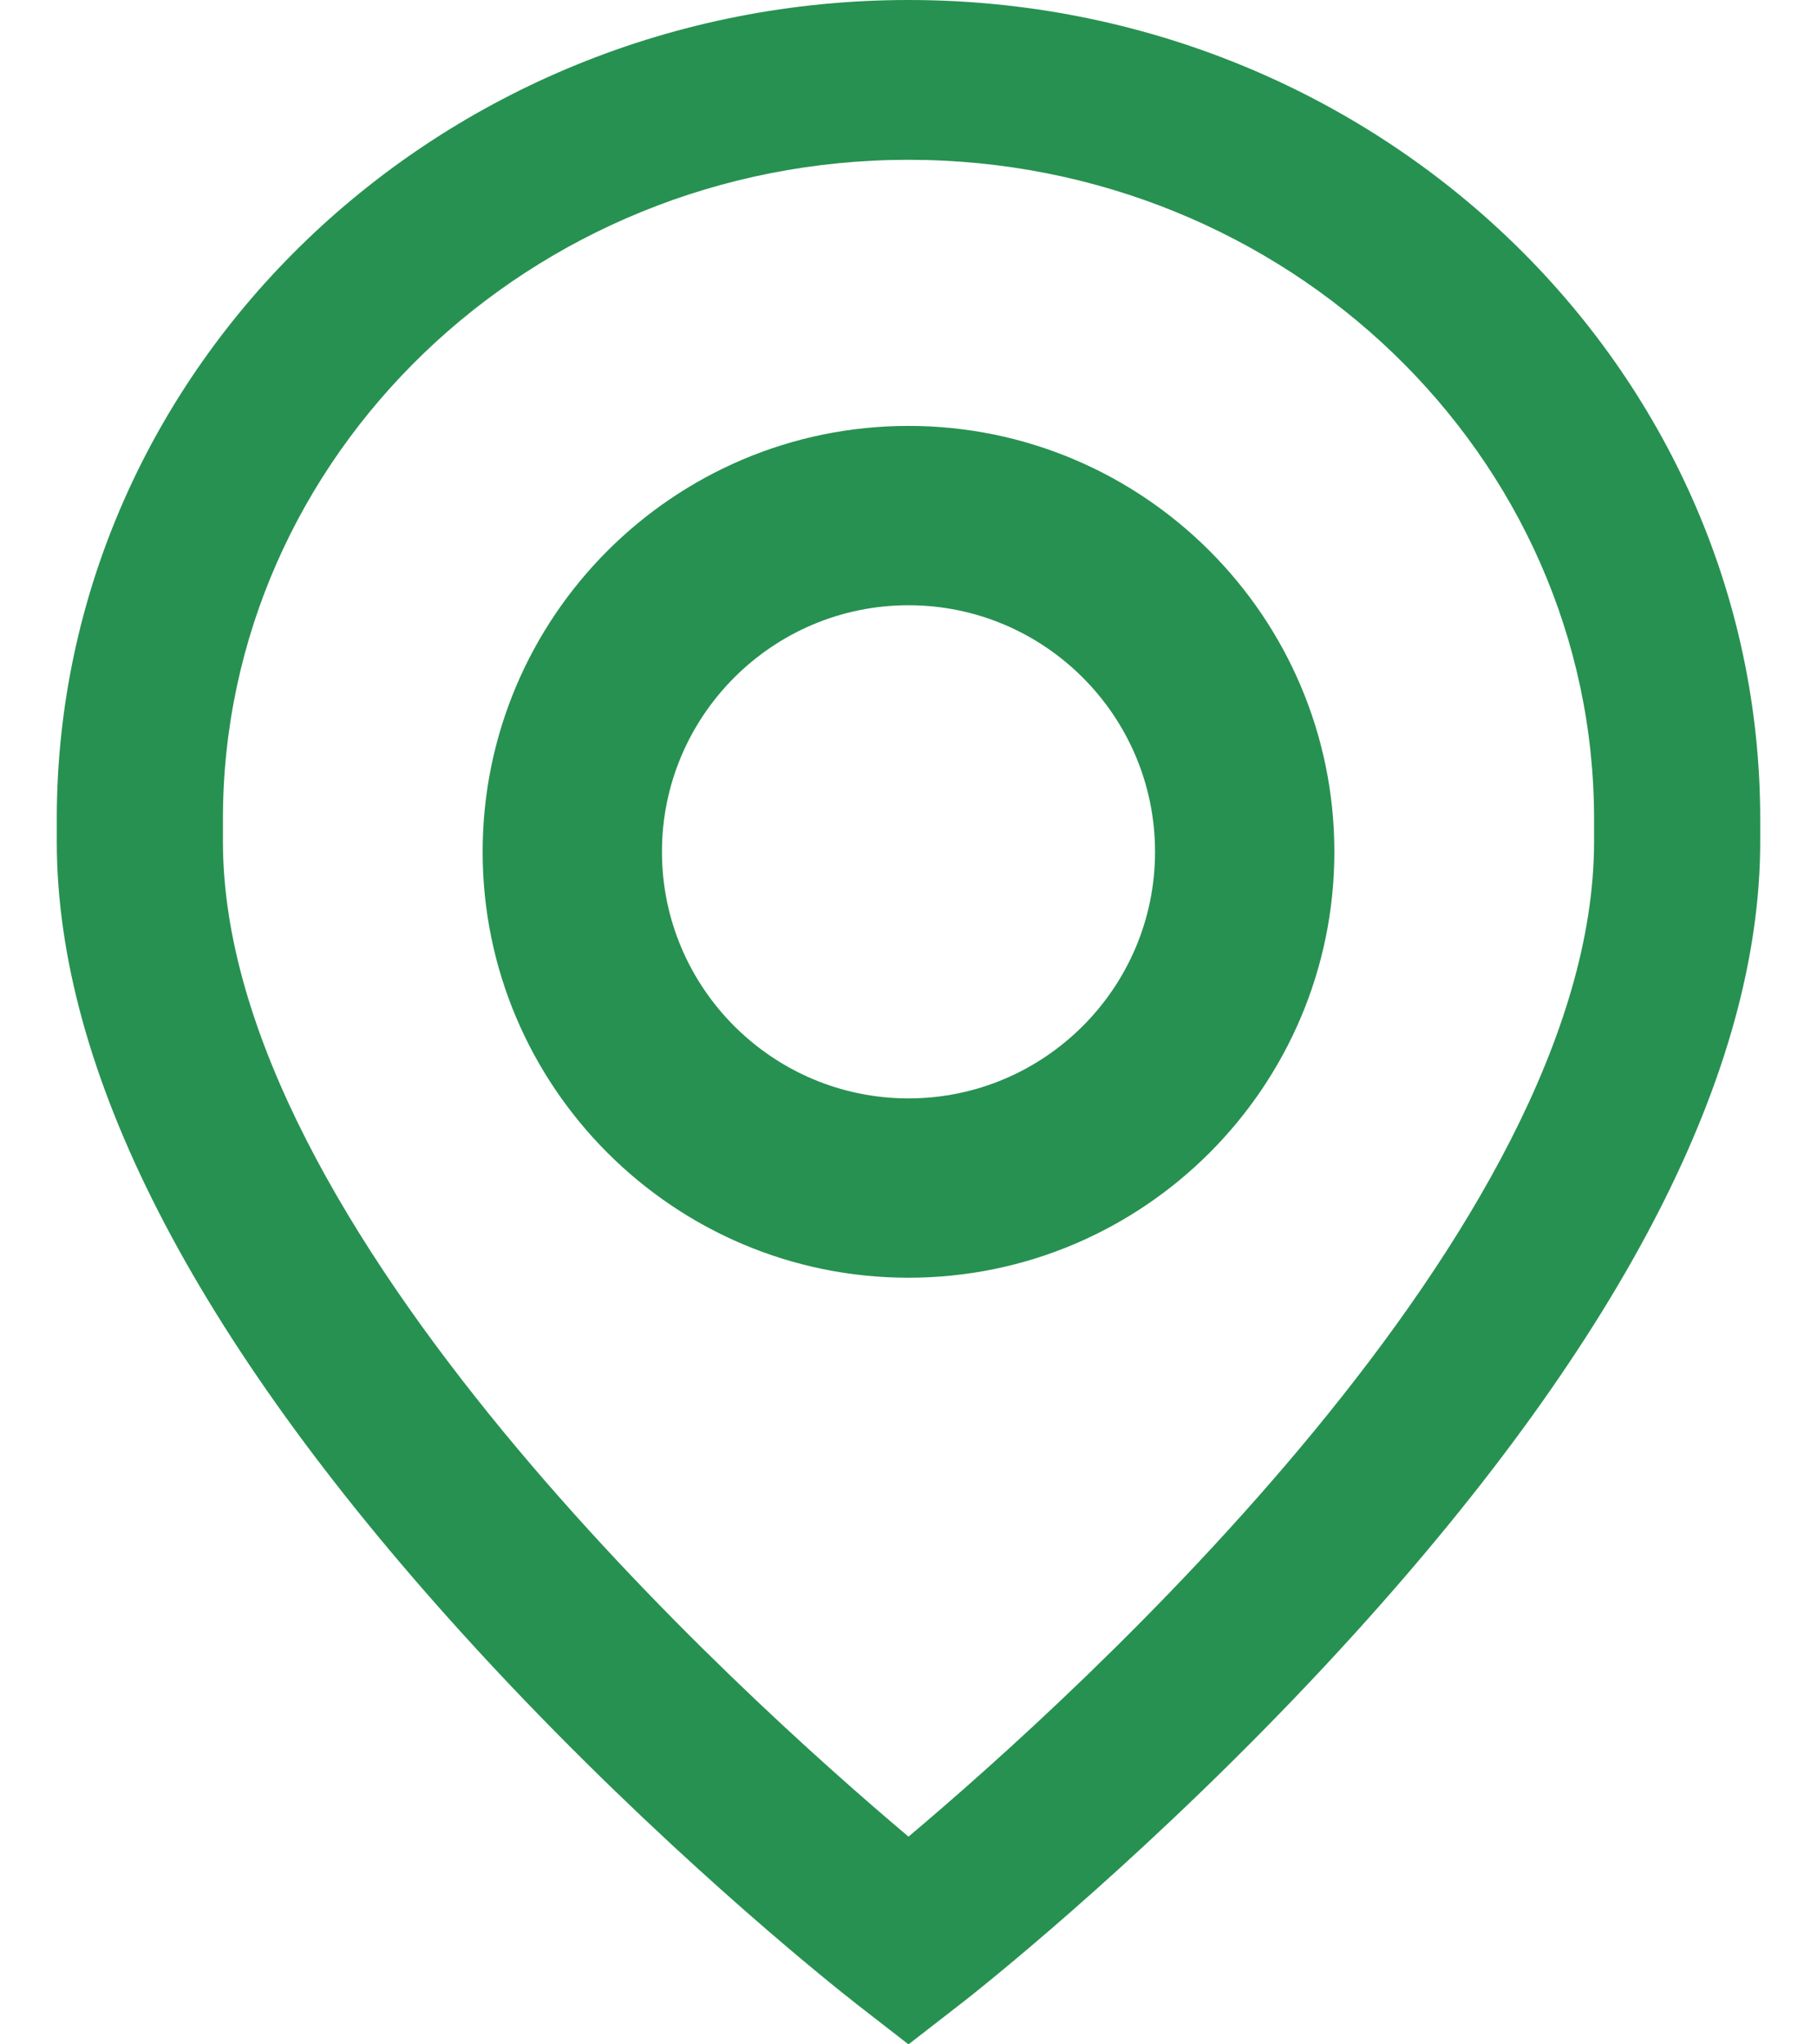 <?xml version="1.0" encoding="UTF-8"?>
<svg width="16px" height="18px" viewBox="0 0 16 18" version="1.1" xmlns="http://www.w3.org/2000/svg" xmlns:xlink="http://www.w3.org/1999/xlink">
    <title>62B15B18-604C-4C04-B299-DA9EB891DCB5</title>
    <g id="Page-2" stroke="none" stroke-width="1" fill="none" fill-rule="evenodd">
        <g id="01-add-screen-2" transform="translate(-21, -299)" fill="#279151">
            <g id="ic/current-location-copy" transform="translate(21.5, 299)">
                <path d="M7.5,0 C11.636,0 15,3.235 15,7.211 L15,7.211 L15,7.41 C15,9.421 13.801,11.765 11.436,14.375 C9.958,16.007 8.498,17.213 8.078,17.55 L7.997,17.614 C7.977,17.629 7.965,17.639 7.96,17.643 L7.96,17.643 L7.5,18 L7.04,17.643 C7.035,17.639 7.023,17.629 7.003,17.613 L6.923,17.55 C6.502,17.213 5.042,16.007 3.564,14.375 C1.199,11.765 0,9.421 0,7.41 L0,7.41 L0,7.211 C0,3.235 3.364,0 7.5,0 Z M7.5,1.407 C4.171,1.407 1.463,4.011 1.463,7.211 L1.463,7.211 L1.463,7.41 C1.463,10.809 6.017,14.922 7.5,16.171 C8.982,14.923 13.537,10.809 13.537,7.41 L13.537,7.41 L13.537,7.211 C13.537,4.011 10.829,1.407 7.5,1.407 Z M7.5,3.75 C9.568,3.75 11.25,5.432 11.25,7.5 C11.25,9.568 9.568,11.25 7.5,11.25 C5.432,11.25 3.75,9.568 3.75,7.5 C3.75,5.432 5.432,3.75 7.5,3.75 Z M7.5,5.329 C6.303,5.329 5.329,6.303 5.329,7.5 C5.329,8.697 6.303,9.671 7.5,9.671 C8.697,9.671 9.671,8.697 9.671,7.5 C9.671,6.303 8.697,5.329 7.5,5.329 Z" id="Combined-Shape"></path>
            </g>
        </g>
    </g>
</svg>
